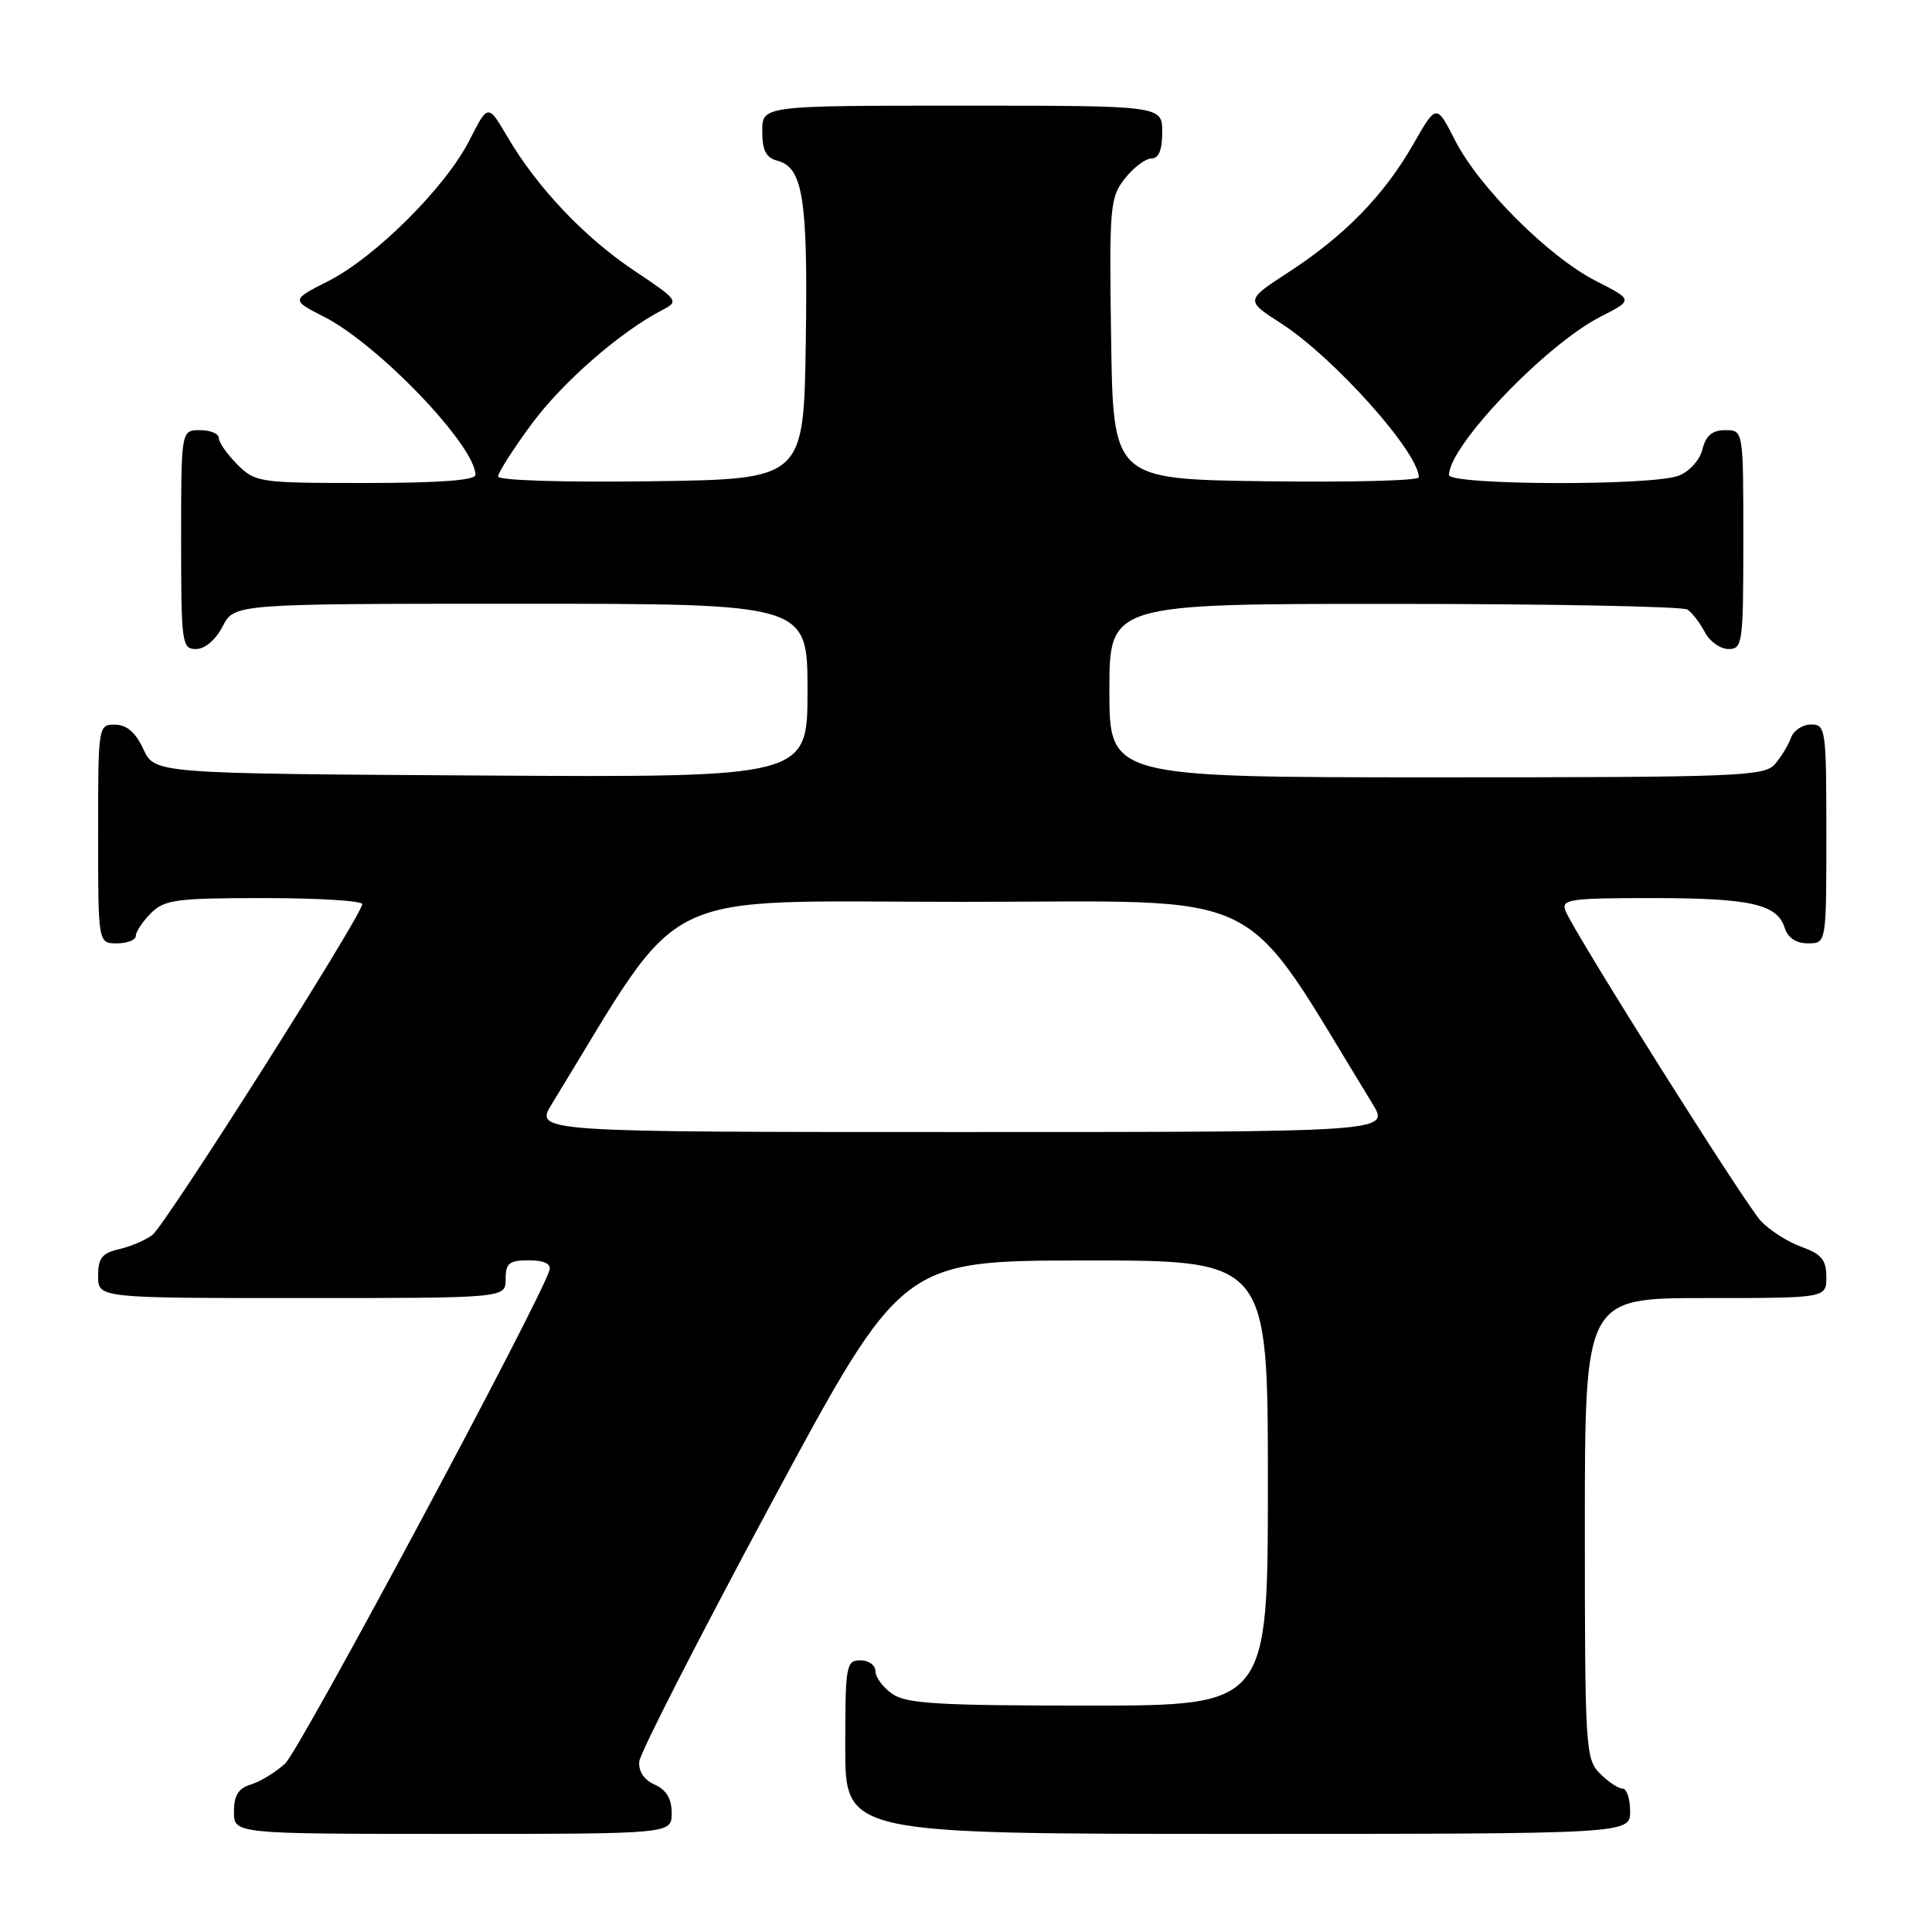 <?xml version="1.0" encoding="UTF-8" standalone="no"?>
<!DOCTYPE svg PUBLIC "-//W3C//DTD SVG 1.1//EN" "http://www.w3.org/Graphics/SVG/1.1/DTD/svg11.dtd" >
<svg xmlns="http://www.w3.org/2000/svg" xmlns:xlink="http://www.w3.org/1999/xlink" version="1.1" viewBox="0 0 256 256">
 <g >
 <path fill="currentColor"
d=" M 89.00 240.24 C 89.00 238.34 88.30 237.16 86.75 236.47 C 85.32 235.84 84.58 234.71 84.71 233.39 C 84.83 232.24 92.70 216.85 102.21 199.17 C 119.50 167.04 119.50 167.04 143.75 167.02 C 168.00 167.00 168.00 167.00 168.00 196.50 C 168.00 226.00 168.00 226.00 144.22 226.00 C 124.32 226.00 120.08 225.75 118.22 224.44 C 117.00 223.59 116.00 222.24 116.00 221.44 C 116.00 220.65 115.10 220.00 114.00 220.00 C 112.12 220.00 112.00 220.67 112.00 231.50 C 112.00 243.00 112.00 243.00 164.00 243.00 C 216.00 243.00 216.00 243.00 216.00 240.00 C 216.00 238.35 215.55 237.00 215.00 237.00 C 214.45 237.00 213.10 236.10 212.00 235.00 C 210.09 233.09 210.00 231.67 210.00 202.50 C 210.00 172.00 210.00 172.00 226.00 172.00 C 242.00 172.00 242.00 172.00 242.00 169.20 C 242.00 166.94 241.36 166.17 238.67 165.20 C 236.84 164.54 234.42 162.98 233.29 161.75 C 231.09 159.33 208.50 123.46 207.43 120.67 C 206.85 119.17 207.98 119.00 218.83 119.00 C 231.94 119.00 235.48 119.79 236.48 122.94 C 236.91 124.28 237.99 125.00 239.57 125.00 C 242.00 125.00 242.00 125.00 242.00 110.50 C 242.00 96.59 241.92 96.00 239.97 96.00 C 238.85 96.00 237.66 96.79 237.32 97.75 C 236.98 98.71 236.02 100.29 235.19 101.25 C 233.80 102.87 230.39 103.00 190.35 103.00 C 147.00 103.00 147.00 103.00 147.00 91.50 C 147.00 80.00 147.00 80.00 184.75 80.02 C 205.51 80.02 223.00 80.36 223.60 80.77 C 224.21 81.17 225.23 82.51 225.89 83.75 C 226.54 84.99 227.95 86.00 229.04 86.00 C 230.90 86.00 231.00 85.25 231.00 71.50 C 231.00 57.00 231.00 57.00 228.61 57.00 C 226.88 57.00 226.04 57.71 225.58 59.54 C 225.22 60.98 223.85 62.49 222.41 63.04 C 218.83 64.40 192.00 64.30 192.00 62.93 C 192.00 59.07 204.84 45.65 212.07 41.97 C 216.42 39.75 216.42 39.75 211.51 37.25 C 205.24 34.07 195.95 24.80 192.79 18.57 C 190.33 13.75 190.33 13.75 187.26 19.12 C 183.40 25.87 178.14 31.27 170.75 36.06 C 165.01 39.80 165.01 39.80 169.75 42.85 C 176.72 47.33 188.00 59.94 188.00 63.25 C 188.00 63.69 178.89 63.92 167.75 63.77 C 147.50 63.50 147.50 63.50 147.23 44.91 C 146.97 27.34 147.07 26.18 149.05 23.66 C 150.20 22.20 151.79 21.00 152.57 21.00 C 153.54 21.00 154.00 19.87 154.00 17.50 C 154.00 14.00 154.00 14.00 127.50 14.00 C 101.00 14.00 101.00 14.00 101.00 17.38 C 101.00 19.92 101.50 20.90 102.99 21.29 C 106.41 22.18 107.06 26.33 106.77 45.37 C 106.50 63.50 106.50 63.50 86.25 63.77 C 74.54 63.93 66.00 63.66 66.00 63.13 C 66.00 62.63 68.00 59.50 70.44 56.19 C 74.53 50.64 82.20 43.95 87.78 41.07 C 89.99 39.93 89.87 39.76 84.06 35.88 C 77.45 31.47 71.18 24.85 67.23 18.12 C 64.66 13.75 64.66 13.75 62.21 18.58 C 59.05 24.80 49.76 34.07 43.49 37.25 C 38.58 39.75 38.58 39.75 42.93 41.97 C 50.16 45.65 63.00 59.07 63.00 62.93 C 63.00 63.64 58.12 64.00 48.45 64.00 C 34.34 64.00 33.84 63.93 31.45 61.55 C 30.10 60.20 29.00 58.62 29.00 58.05 C 29.00 57.47 27.88 57.00 26.50 57.00 C 24.00 57.00 24.00 57.00 24.00 71.50 C 24.00 85.27 24.10 86.00 25.97 86.00 C 27.16 86.00 28.57 84.80 29.50 83.00 C 31.05 80.00 31.05 80.00 69.03 80.00 C 107.00 80.00 107.00 80.00 107.00 91.51 C 107.00 103.02 107.00 103.02 63.75 102.76 C 20.50 102.50 20.50 102.50 19.00 99.27 C 17.97 97.05 16.80 96.04 15.25 96.02 C 13.02 96.00 13.00 96.12 13.00 110.50 C 13.00 125.00 13.00 125.00 15.50 125.00 C 16.88 125.00 18.00 124.55 18.00 124.00 C 18.00 123.45 18.90 122.10 20.00 121.00 C 21.79 119.21 23.33 119.00 35.00 119.00 C 42.15 119.00 48.00 119.36 48.00 119.80 C 48.00 121.23 21.92 162.34 20.19 163.64 C 19.26 164.34 17.26 165.19 15.75 165.53 C 13.52 166.04 13.00 166.71 13.00 169.08 C 13.00 172.00 13.00 172.00 40.00 172.00 C 67.00 172.00 67.00 172.00 67.00 169.50 C 67.00 167.38 67.46 167.00 70.07 167.00 C 72.05 167.00 73.03 167.45 72.82 168.26 C 71.91 171.82 39.74 231.89 37.78 233.68 C 36.53 234.83 34.49 236.08 33.25 236.45 C 31.58 236.96 31.00 237.89 31.00 240.07 C 31.00 243.00 31.00 243.00 60.00 243.00 C 89.00 243.00 89.00 243.00 89.00 240.24 Z  M 73.14 146.25 C 91.11 116.96 85.95 119.50 127.50 119.50 C 169.05 119.50 163.89 116.96 181.86 146.25 C 184.16 150.00 184.16 150.00 127.50 150.00 C 70.84 150.00 70.84 150.00 73.14 146.25 Z "/>
</g>
</svg>